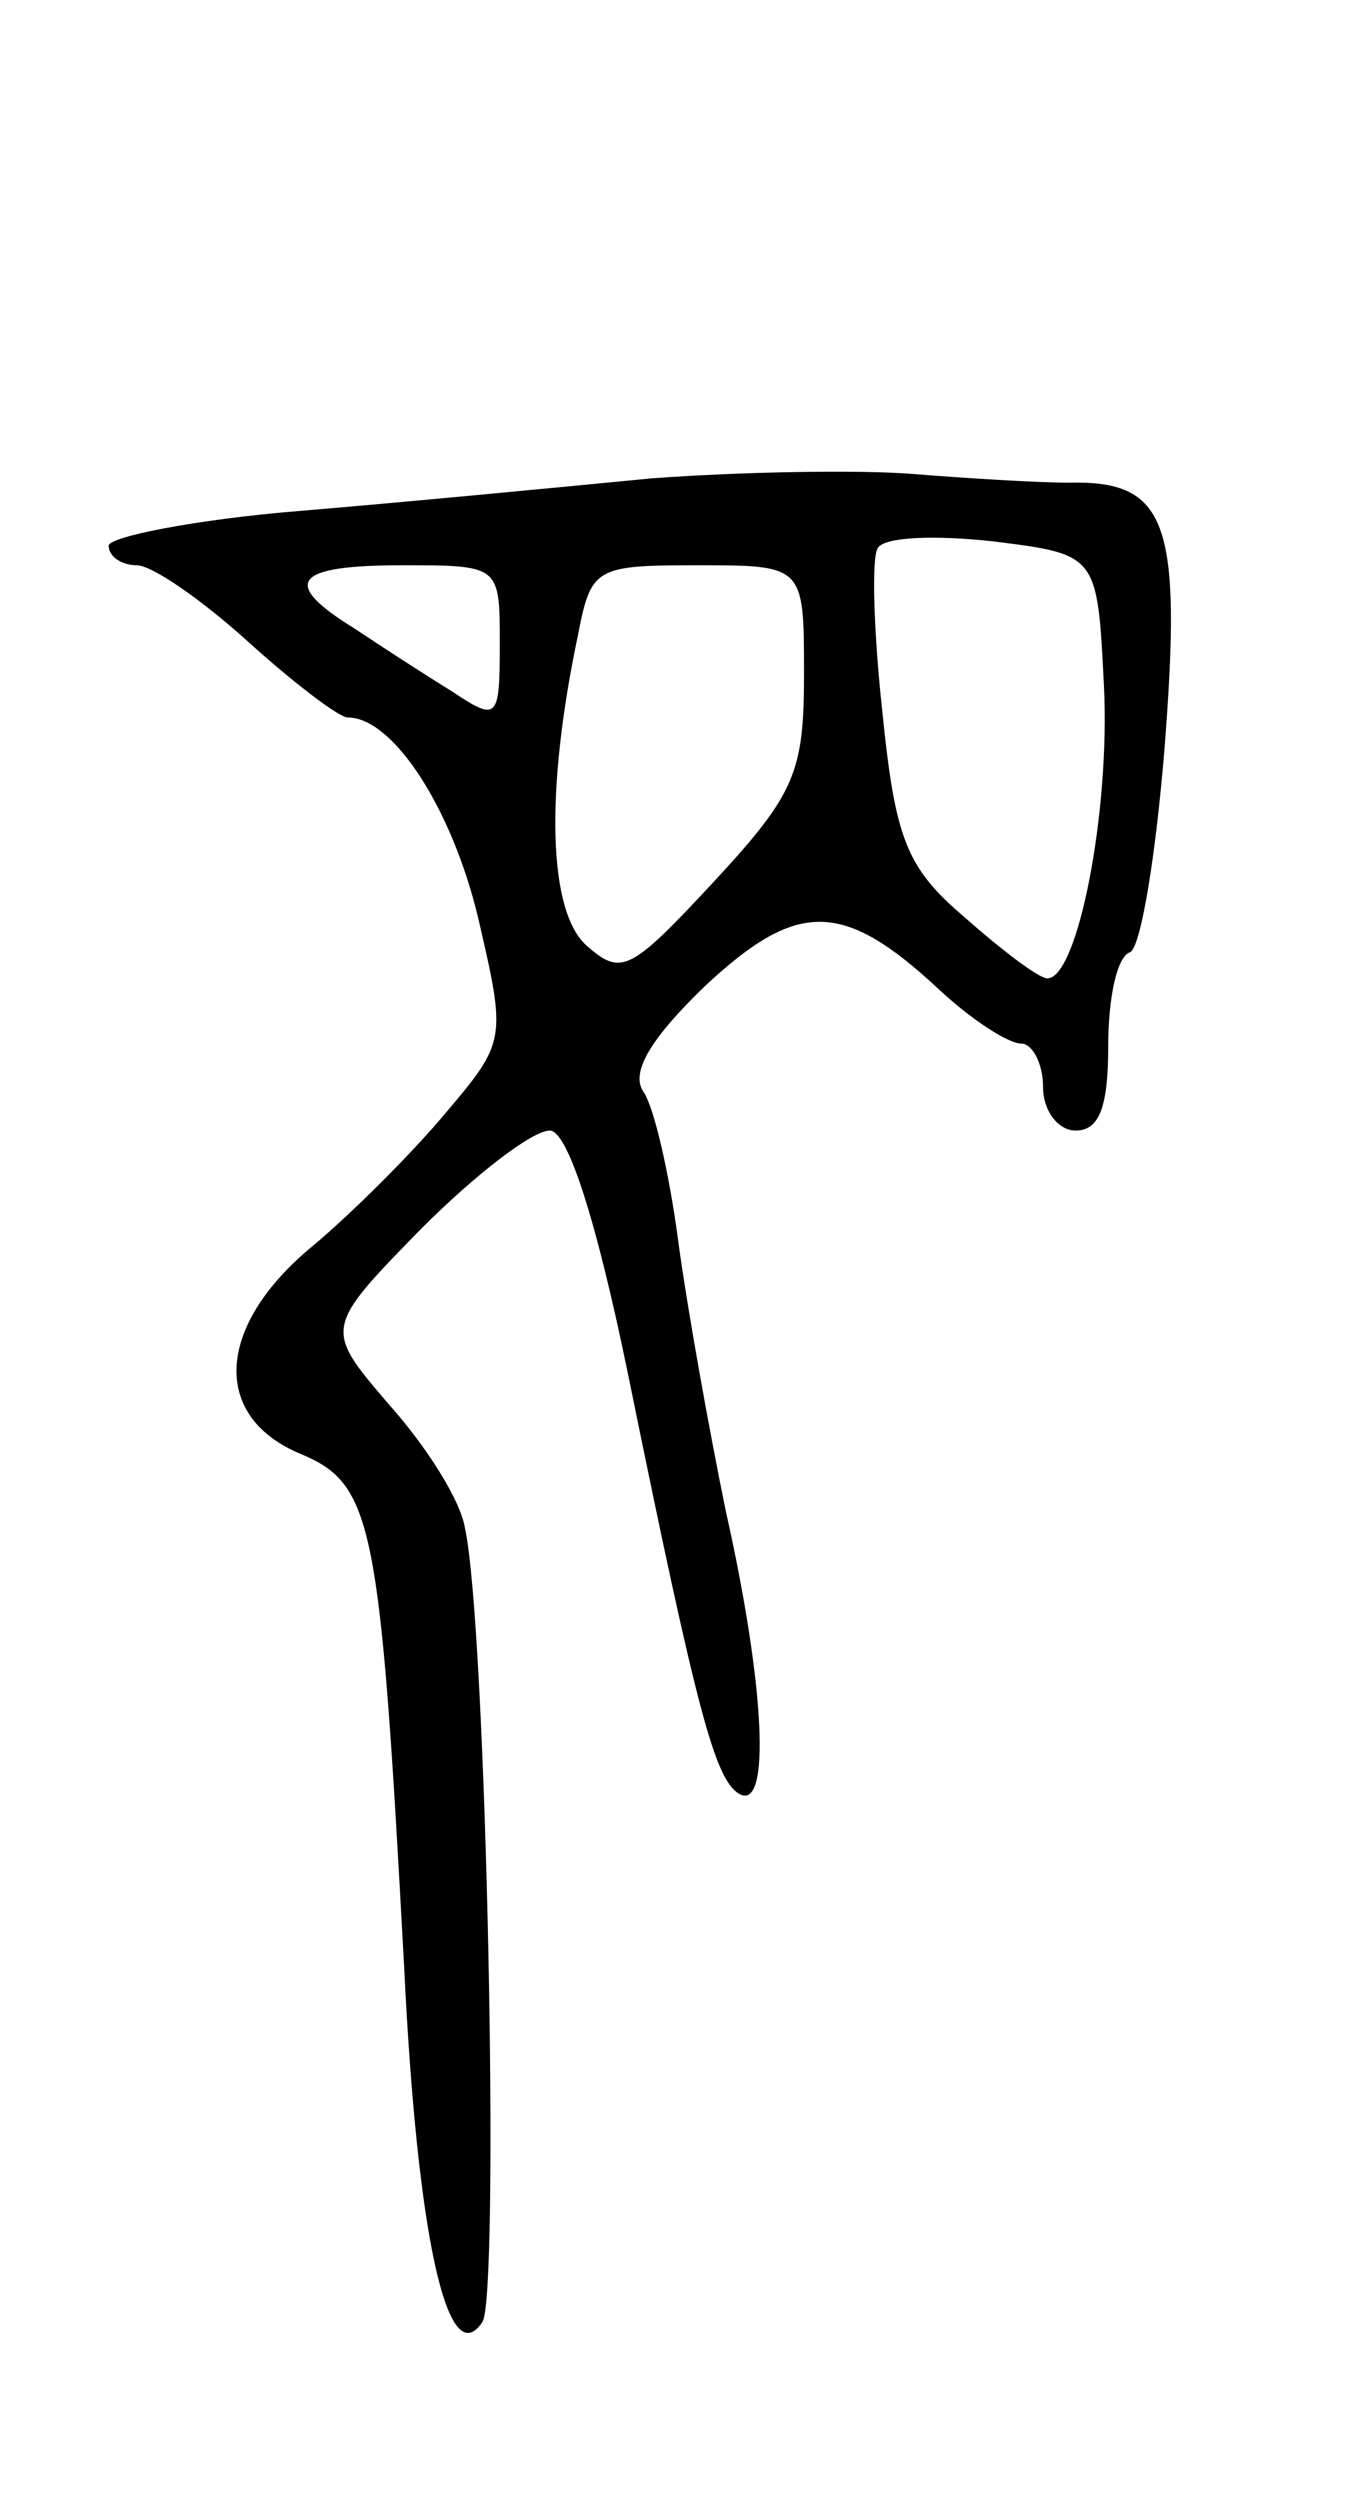 <svg version="1.0" xmlns="http://www.w3.org/2000/svg"
 width="63pt" height="115pt" viewBox="0 0 63 115"
 preserveAspectRatio="xMidYMid meet">
<g transform="translate(0,115) scale(0.1,-0.1)"
fill="#000000" stroke="none">
<path d="M300 930 c-41 -4 -114 -11 -162 -15 -49 -4 -88 -12 -88 -16 0 -5 6
-9 13 -9 7 0 30 -16 51 -35 21 -19 42 -35 46 -35 21 0 48 -42 60 -92 13 -56
13 -57 -15 -90 -15 -18 -43 -46 -61 -61 -45 -37 -47 -79 -5 -96 33 -14 36 -33
47 -236 6 -124 20 -187 36 -163 8 12 2 319 -8 365 -2 13 -18 38 -35 57 -30 35
-30 35 15 81 25 25 51 45 59 45 8 0 21 -39 36 -112 32 -157 40 -186 51 -193
15 -9 12 50 -6 130 -8 39 -18 95 -22 125 -4 30 -11 61 -16 68 -6 9 4 25 29 49
42 39 63 39 107 -2 15 -14 32 -25 38 -25 5 0 10 -9 10 -20 0 -11 7 -20 15 -20
11 0 15 11 15 39 0 22 4 41 10 43 5 2 12 45 16 95 8 103 1 122 -44 121 -15 0
-47 2 -72 4 -25 2 -79 1 -120 -2z m208 -95 c3 -58 -12 -135 -26 -135 -4 0 -21
13 -38 28 -27 23 -32 36 -38 95 -4 37 -5 71 -2 75 3 5 26 6 53 3 48 -6 48 -6
51 -66z m-278 19 c0 -35 -1 -36 -22 -22 -13 8 -33 21 -45 29 -34 21 -28 29 22
29 45 0 45 0 45 -36z m140 -14 c0 -45 -4 -55 -41 -95 -39 -42 -43 -44 -59 -30
-18 16 -19 72 -4 143 6 31 8 32 55 32 49 0 49 0 49 -50z"/>
</g>
</svg>
